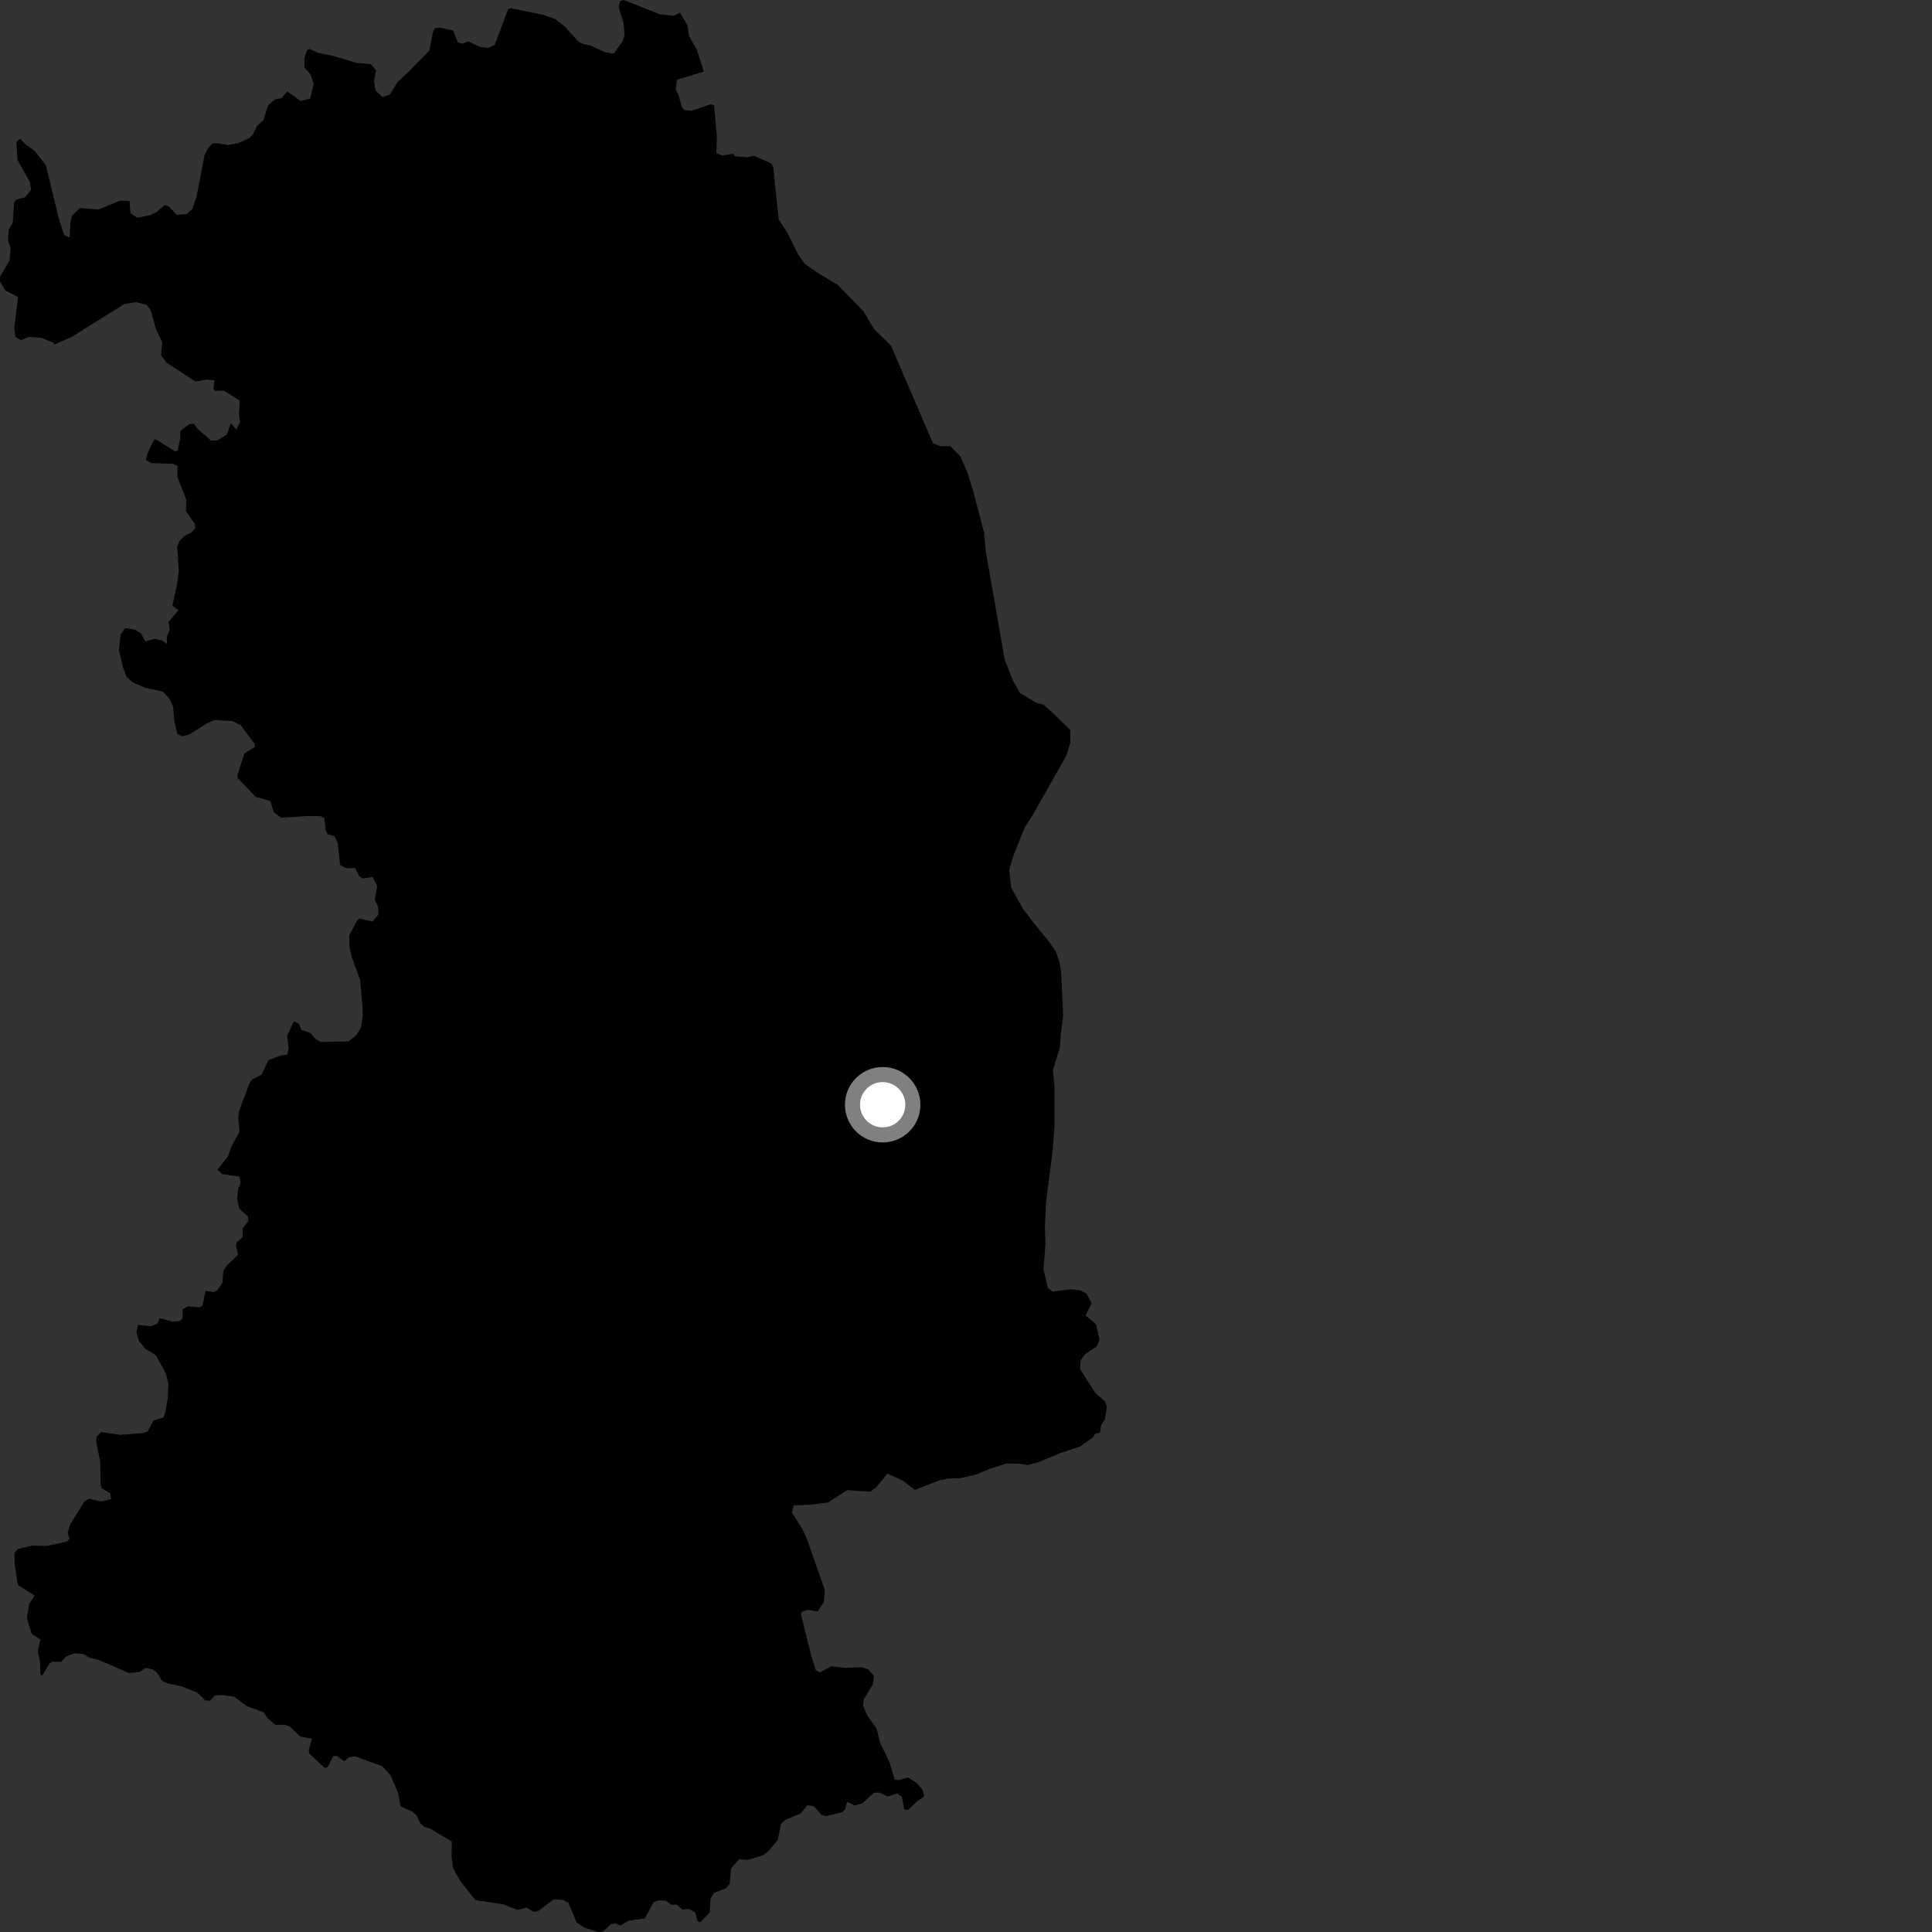<?xml version="1.0" encoding="utf-8" ?>
<svg baseProfile="full" height="1024" version="1.1" width="1024" xmlns="http://www.w3.org/2000/svg" xmlns:ev="http://www.w3.org/2001/xml-events" xmlns:xlink="http://www.w3.org/1999/xlink"><rect width="100%" height="100%" fill="#333333" stroke="none"/><defs /><polygon fill="black" points="28.898,182.597 37.897,178.59 66.052,161.102 72.116,160.153 77.776,161.614 79.805,164.272 82.614,174.216 85.948,181.424 85.368,188.334 88.161,192.173 103.705,202.24 109.439,201.189 113.711,201.517 113.106,206.099 113.901,207.168 118.754,207.108 127.094,212.331 126.635,219.348 127.21,223.722 125.304,227.706 122.397,224.364 120.13,230.414 115.128,233.444 111.955,233.61 104.892,227.493 102.824,224.568 100.341,224.801 95.487,228.475 95.534,232.358 94.145,238.887 92.657,239.191 82.585,232.884 81.436,233.309 78.189,240.359 77.278,243.781 80.067,245.426 91.595,245.82 94.031,246.925 93.996,252.676 98.705,264.712 98.571,270.912 103.193,277.655 103.505,280.083 101.36,282.296 97.635,284.158 95.128,286.801 93.912,289.75 94.768,302.925 93.85,309.477 91.364,321.151 94.615,323.318 89.345,329.687 89.924,333.606 88.393,337.734 88.507,341.347 85.751,339.406 81.825,338.574 77.054,339.994 74.733,335.699 71.369,333.715 66.373,332.889 63.963,336.212 62.992,344.546 65.233,353.861 67.082,358.749 70.189,361.517 76.617,364.471 86.389,366.555 89.992,370.58 91.781,374.66 92.275,381.955 94.077,389.095 96.724,390.308 100.787,389.086 109.229,383.578 113.899,381.591 123.214,382.208 127.44,384.262 134.822,394.015 135.147,395.894 129.58,399.267 125.788,410.893 125.831,412.234 135.599,422.378 143.336,424.589 145.095,430.541 149.163,433.411 163.229,432.496 169.771,432.57 171.852,433.546 172.623,439.897 173.595,442.078 177.335,443.219 178.999,446.662 180.235,458.39 183.169,460.058 188.385,460.154 190.248,464.186 192.203,465.658 197.512,464.784 199.869,469.502 198.707,476.891 200.503,480.974 200.498,484.772 197.418,488.448 190.429,486.881 189.29,487.81 185.073,495.866 185.338,502.498 186.599,507.831 190.863,519.228 192.149,533.638 192.269,538.63 191.425,544.454 188.799,548.726 184.605,551.98 169.973,552.264 167.249,550.69 164.482,547.497 159.736,545.882 158.292,542.45 155.699,541.32 152.133,549.167 153.01,555.663 152.288,558.968 149.094,559.364 142.297,561.855 138.58,569.659 133.604,572.088 132.18,574.313 126.875,588.379 126.237,592.774 126.965,599.752 122.7,607.608 120.816,612.829 115.295,619.933 117.639,622.218 126.893,623.674 127.59,627.043 126.253,630.164 125.665,635.321 126.859,640.691 131.385,644.724 131.622,647.141 128.712,650.947 128.462,655.938 125.541,658.309 125.135,660.506 126.166,665.063 120.278,670.695 118.361,673.713 117.939,679.778 115.128,683.947 113.406,684.814 108.963,684.196 107.271,692.146 105.659,692.932 99.648,692.363 96.789,693.934 96.754,698.963 95.204,700.192 91.501,700.493 84.576,698.651 83.427,701.592 79.92,702.913 73.124,702.244 72.317,706.004 73.597,710.621 77.05,714.955 82.567,718.204 88,728.198 89.26,733.79 88.881,741.432 87.476,749.31 86.556,751.364 81.307,752.875 78.289,758.705 75.869,759.557 63.957,760.492 53.64,759.025 51.124,761.57 50.928,763.639 53.078,774.647 53.358,786.693 53.893,788.873 58.295,791.341 58.952,794.551 53.454,795.829 47.252,794.349 44.685,795.865 37.101,808.174 35.857,812.33 36.83,815.629 35.307,817.127 24.692,819.382 17.139,819.205 9.465,820.957 7.645,823.117 7.684,828.133 9.153,838.599 9.835,840.362 18.388,845.69 15.416,850.2 14.26,857.679 16.783,865.91 21.449,869.045 20.037,874.784 21.331,881.825 21.305,887.1 22.258,888.324 26.114,881.868 27.757,880.681 32.455,880.804 35.011,877.971 39.527,876.228 44.08,876.625 47.558,878.644 52.533,879.832 68.349,886.745 74.023,886.188 77.153,884.033 81.06,884.868 83.382,886.768 85.755,890.747 88.591,892.206 96.132,893.796 104.627,897.174 108.827,901.284 111.3,901.419 113.974,898.595 117.91,898.389 124.137,899.312 131.023,904.372 139.9,907.622 141.655,910.62 146.093,914.282 150.967,914.105 153.49,915.042 159.206,920.435 165.364,921.539 163.636,927.532 163.964,929.421 172.018,936.963 173.616,936.79 176.6,930.812 178.599,930.668 182.425,933.543 185.036,931.394 188.107,930.87 202.536,936.099 206.961,940.911 211.015,950.468 212.31,957.326 218.71,960.325 220.779,962.168 222.793,966.427 224.653,968.172 228.258,969.313 239.504,976.101 239.354,983.735 240.037,989.997 244.025,997.085 252.018,1007.135 266.76,1009.327 274.303,1012.315 279.039,1011.067 283.044,1013.389 285.517,1012.726 293.45,1006.69 298.445,1006.981 301.232,1008.476 305.666,1019 309.673,1021.598 316.94,1024.0 319.405,1023.779 323.737,1019.958 325.855,1019.381 328.878,1020.528 333.192,1018.004 341.753,1016.836 346.408,1008.213 349.111,1007.192 352.902,1007.469 355.836,1009.551 358.804,1009.513 361.727,1012.14 365.24,1011.845 368.505,1013.666 369.691,1018.227 371.128,1018.964 376.196,1013.58 376.581,1006.401 378.487,1003.152 384.579,1000.978 386.761,998.412 387.492,990.295 391.683,985.471 396.284,985.823 404.444,983.314 407.322,981.164 412.291,975.068 413.934,966.649 416.324,964.49 424.406,961.166 427.826,956.813 431.3,957.276 435.434,961.918 437.786,962.587 446.24,960.564 447.866,959.06 449.027,954.965 452.991,956.918 457.082,955.816 463.133,950.202 466.075,950.108 470.471,952.149 475.55,950.54 477.988,952.414 479.328,959.135 481.431,959.211 485.682,955.046 489.943,952.012 488.74,948.175 485.457,944.714 481.18,942.088 476.103,943.534 474.156,943.15 471.585,934.352 466.433,923.587 464.602,916.191 459.569,909.099 457.408,903.807 457.755,900.759 462.687,892.661 463.21,888.177 460.137,884.802 457.001,883.74 447.882,883.96 440.606,883.205 434.594,886.44 432.445,885.323 430.099,878.001 424.485,855.534 425.379,853.936 428.298,853.269 433.431,854.151 436.638,849.131 437.195,842.758 427.595,815.554 425.366,810.573 419.795,801.761 420.653,797.822 429.694,797.531 438.84,796.369 449.09,789.781 461.244,790.641 464.381,788.324 470.337,781.043 478.425,784.706 484.93,789.687 497.363,784.755 502.423,783.672 508.586,783.5 517.388,781.564 524.752,778.443 533.47,775.705 539.58,775.724 544.735,776.509 550.407,775.021 562.216,770.072 572.414,766.707 579.275,761.86 580.464,759.96 582.957,759.415 583.618,755.288 585.61,752.312 586.676,745.432 585.698,742.828 580.358,738.081 572.399,725.469 572.804,720.93 574.934,717.896 581.253,713.689 582.727,710.111 580.971,701.986 575.399,697.237 578.6,690.732 575.917,685.703 572.572,683.852 567.436,683.327 557.964,684.617 555.365,682.624 553.055,672.635 554.093,659.616 553.811,650.616 554.311,638.225 557.963,609.526 558.894,597.426 558.911,576.221 558.044,567.127 561.839,554.996 562.146,549.111 563.477,538.519 562.428,515.138 561.635,510.27 559.579,504.307 556.189,499.397 547.611,488.819 541.945,481.291 535.999,470.555 534.906,460.862 537.455,452.676 543.193,438.404 547.294,432.117 565.2,400.444 567.304,393.666 567.231,386.874 556.672,376.624 552.978,373.422 549.317,372.543 540.536,367.282 536.83,360.613 532.55,349.763 522.431,291.902 521.592,282.364 515.635,259.624 512.636,250.052 508.881,241.725 503.697,236.447 498.454,236.529 494.524,235 472.281,183.284 463.071,174.16 457.611,164.908 444.036,151.022 433.925,144.93 426.675,139.952 423.029,134.856 417.481,123.614 412.719,116.336 409.853,88.695 408.813,86.606 399.621,82.571 396.019,83.309 389.621,82.864 388.485,81.477 382.805,82.452 379.695,81.149 379.985,72.304 378.459,55.831 376.79,55.229 366.44,58.725 362.789,58.401 361.492,57.051 359.537,50.102 358.164,47.456 358.793,42.269 373.064,37.921 369.26,26.119 365.227,19.205 364.412,13.524 360.45,6.703 357.196,8.384 349.621,7.507 330.637,0.0 328.691,0.584 327.916,3.717 330.475,12.132 331.066,18.523 330.223,21.471 325.294,28.459 320.296,27.588 312.836,24.02 308.835,23.299 306.433,21.897 299.343,14.115 294.264,10.132 288.286,7.936 270.931,4.383 269.344,4.8 262.218,23.795 258.744,25.346 254.589,24.896 248.044,21.901 244.927,23.183 242.643,22.424 240.178,16.168 232.736,14.549 230.425,15.134 229.445,17.081 227.603,26.766 217.752,36.911 210.853,43.346 206.686,50.101 202.689,51.466 199.022,47.903 198.26,42.668 199.383,37.298 196.573,34.02 188.88,33.29 176.345,29.572 168.586,28.004 164.025,25.941 162.783,26.638 161.327,30.746 161.433,35.876 164.527,39.427 166.3,44.408 164.329,52.279 159.334,53.539 152.296,48.477 149.194,52.021 145.867,52.684 142.125,55.766 139.572,63.716 136.195,66.714 133.849,71.661 131.864,73.331 126.484,75.745 120.898,76.911 115.299,75.904 112.708,76.124 110.573,78.066 108.475,81.937 104.085,104.681 101.933,110.756 98.923,113.486 93.578,113.83 89.571,109.437 87.358,108.675 83.026,112.366 79.535,114.095 72.668,115.384 69.125,112.98 68.687,106.583 63.66,106.34 52.191,111.035 42.37,110.267 38.115,114.406 37.32,117.704 36.921,125.971 34.004,124.64 31.32,116.396 24.289,87.469 18.358,79.991 13.263,76.226 10.612,73.513 8.635,75.264 9.276,84.856 15.83,96.43 16.523,100.577 13.417,104.557 8.517,105.783 7.478,107.463 6.722,118.191 4.637,121.551 4.3,127.208 5.633,131.554 4.988,138.195 0.063,146.523 0.0,149.308 2.899,154.009 9.576,157.416 7.558,173.632 8.164,178.506 10.988,180.285 15.197,178.583 21.788,179.017 28.276,181.593 28.898,182.597" /><circle cx="467.838" cy="585.531" fill="rgb(100%,100%,100%)" r="16" stroke="grey" stroke-width="8" /></svg>